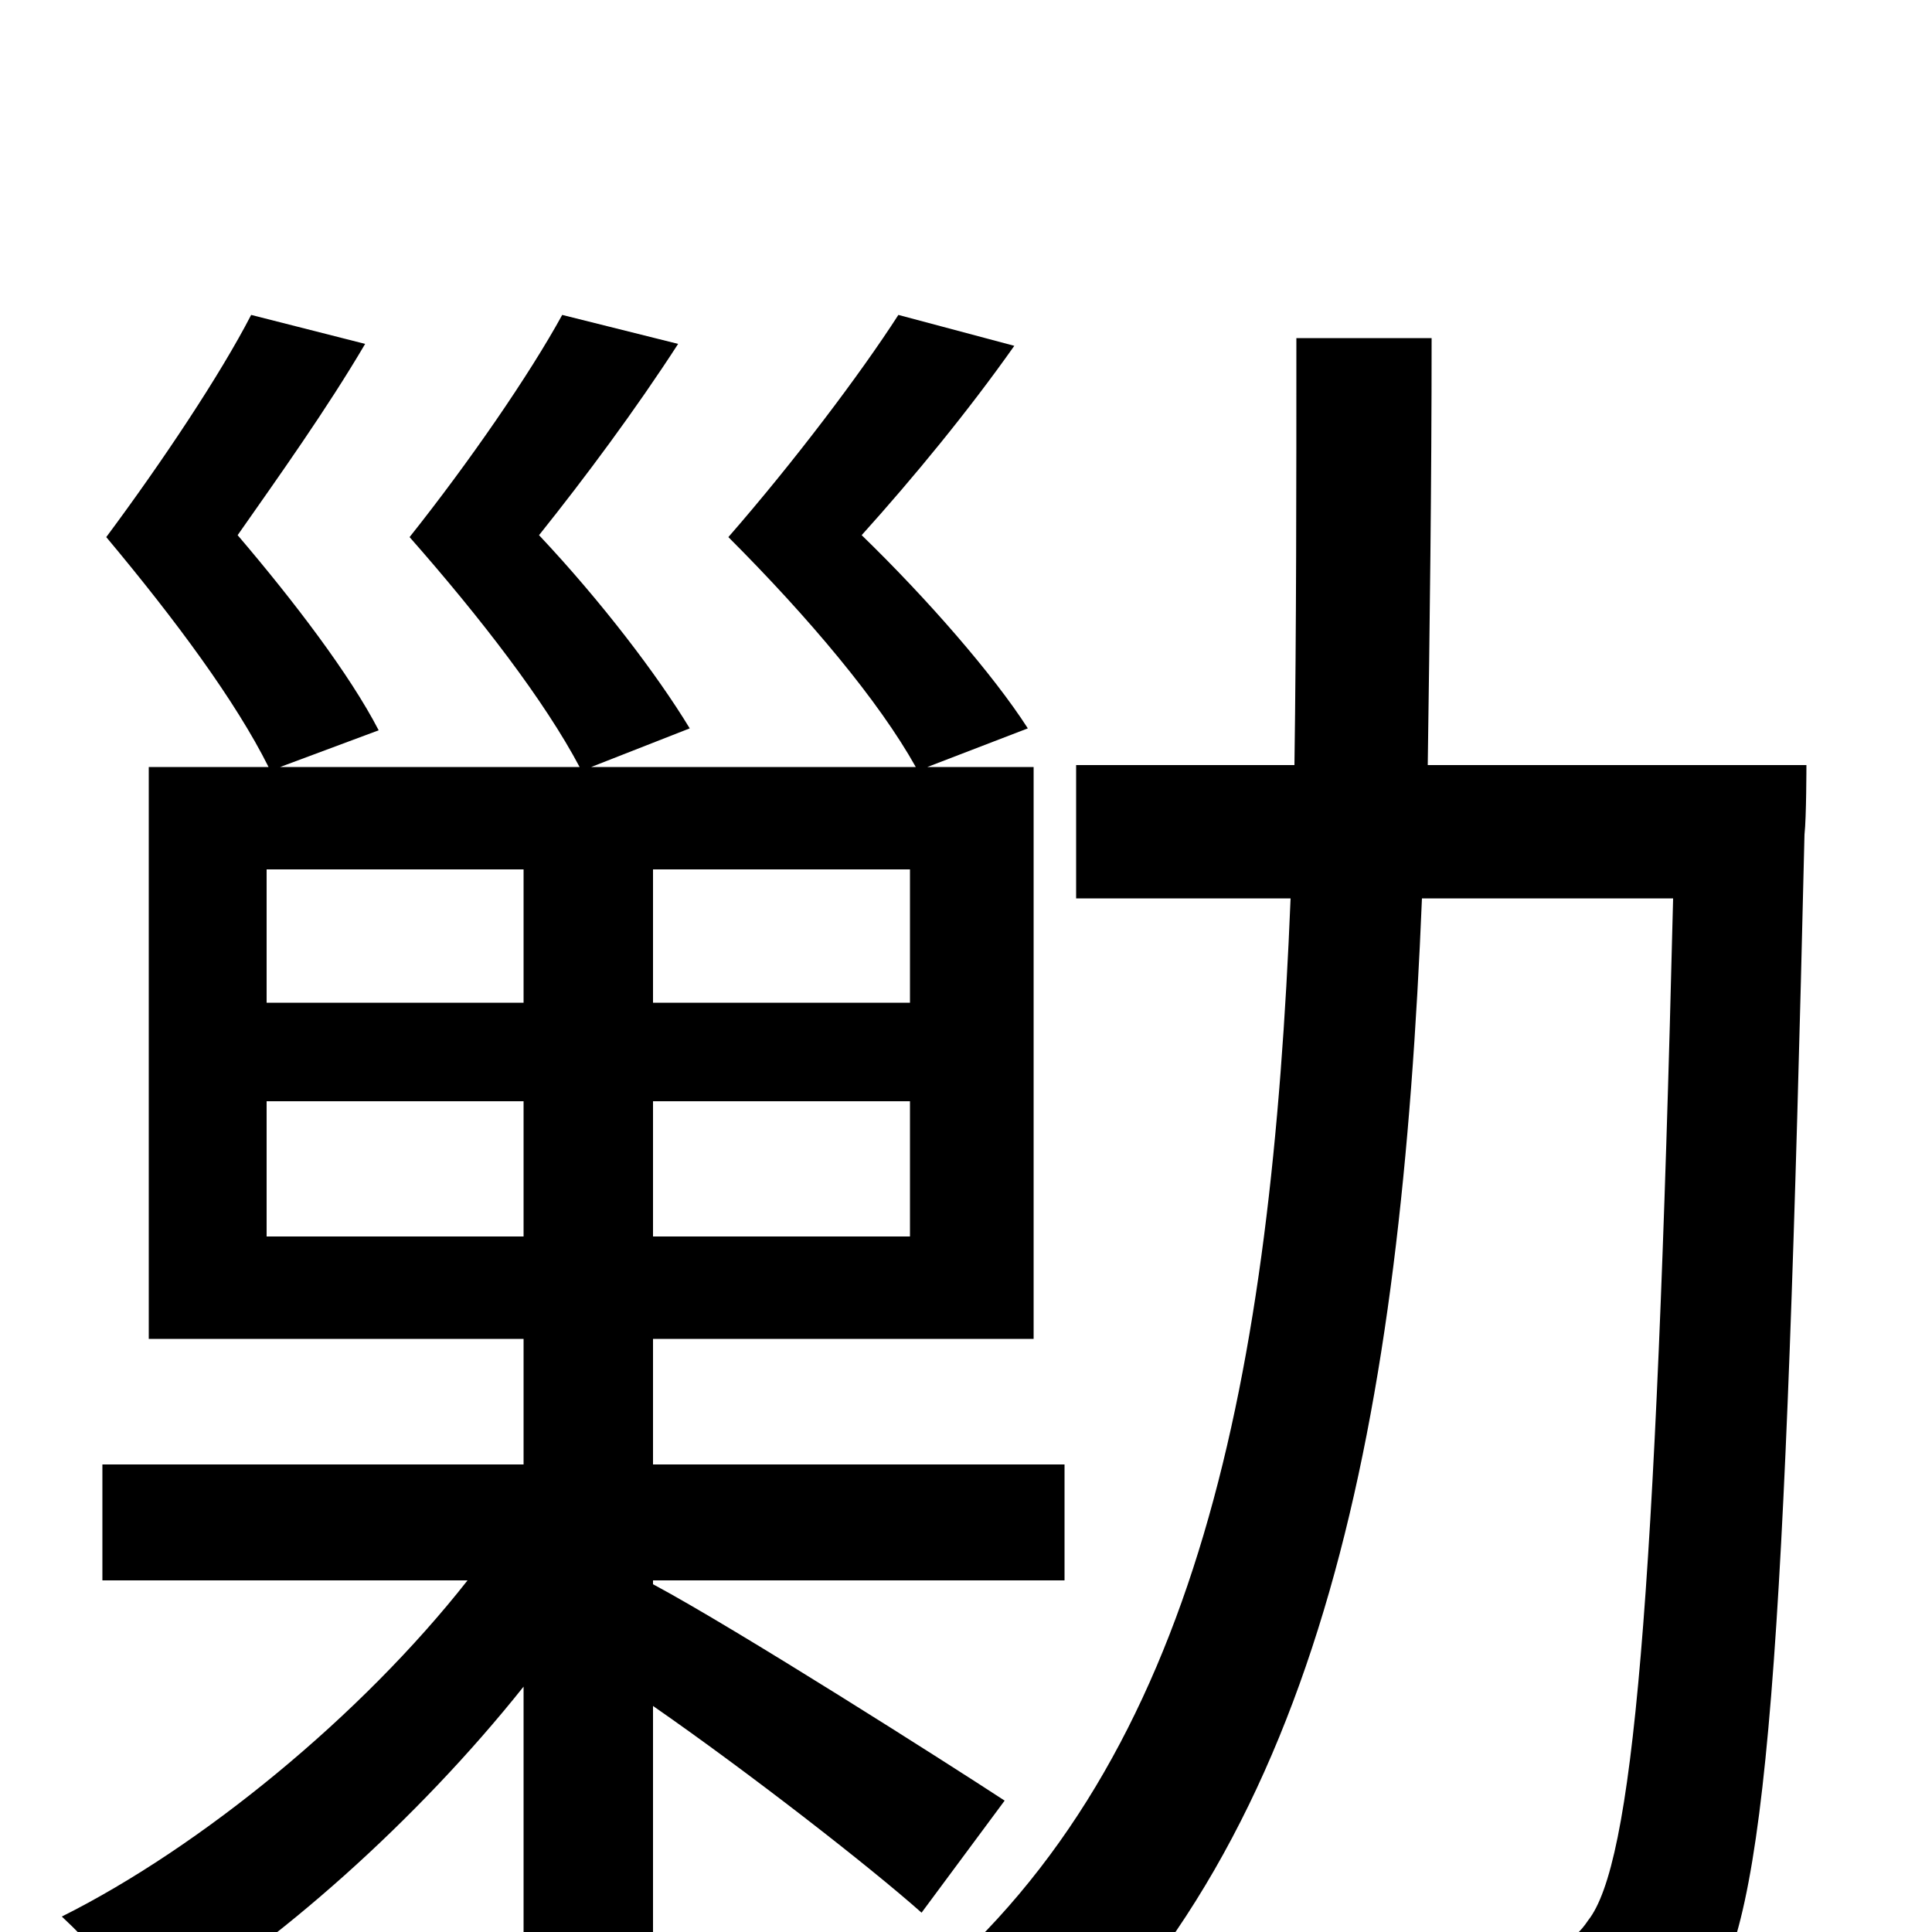 <svg xmlns="http://www.w3.org/2000/svg" viewBox="0 -1000 1000 1000">
	<path fill="#000000" d="M138 -360V-430H271V-360ZM138 -550H271V-481H138ZM471 -481H338V-550H471ZM471 -360H338V-430H471ZM520 -68C491 -87 381 -157 338 -180V-182H551V-242H338V-307H535V-603H480L532 -623C514 -651 480 -690 446 -723C473 -753 501 -787 525 -821L465 -837C445 -806 411 -761 377 -722C419 -680 455 -637 474 -603H306L357 -623C340 -651 311 -689 279 -723C303 -753 329 -788 351 -822L291 -837C274 -806 243 -761 212 -722C249 -680 282 -637 300 -603H145L196 -622C181 -651 152 -689 123 -723C144 -753 169 -788 189 -822L130 -837C114 -806 84 -761 55 -722C91 -679 122 -637 139 -603H77V-307H271V-242H53V-182H242C187 -112 104 -44 32 -8C46 5 67 28 79 45C143 7 216 -58 271 -127V75H338V-117C387 -83 450 -34 477 -10ZM739 -604C740 -675 741 -749 741 -825H671C671 -748 671 -675 670 -604H557V-535H668C658 -289 621 -91 479 29C498 41 524 65 535 84C686 -51 725 -268 736 -535H866C857 -167 845 -35 822 -6C814 6 805 9 789 9C770 9 728 8 682 5C694 23 701 52 703 72C748 74 792 76 818 72C848 69 867 62 883 36C915 -5 924 -144 934 -568C935 -577 935 -604 935 -604Z"/>
</svg>